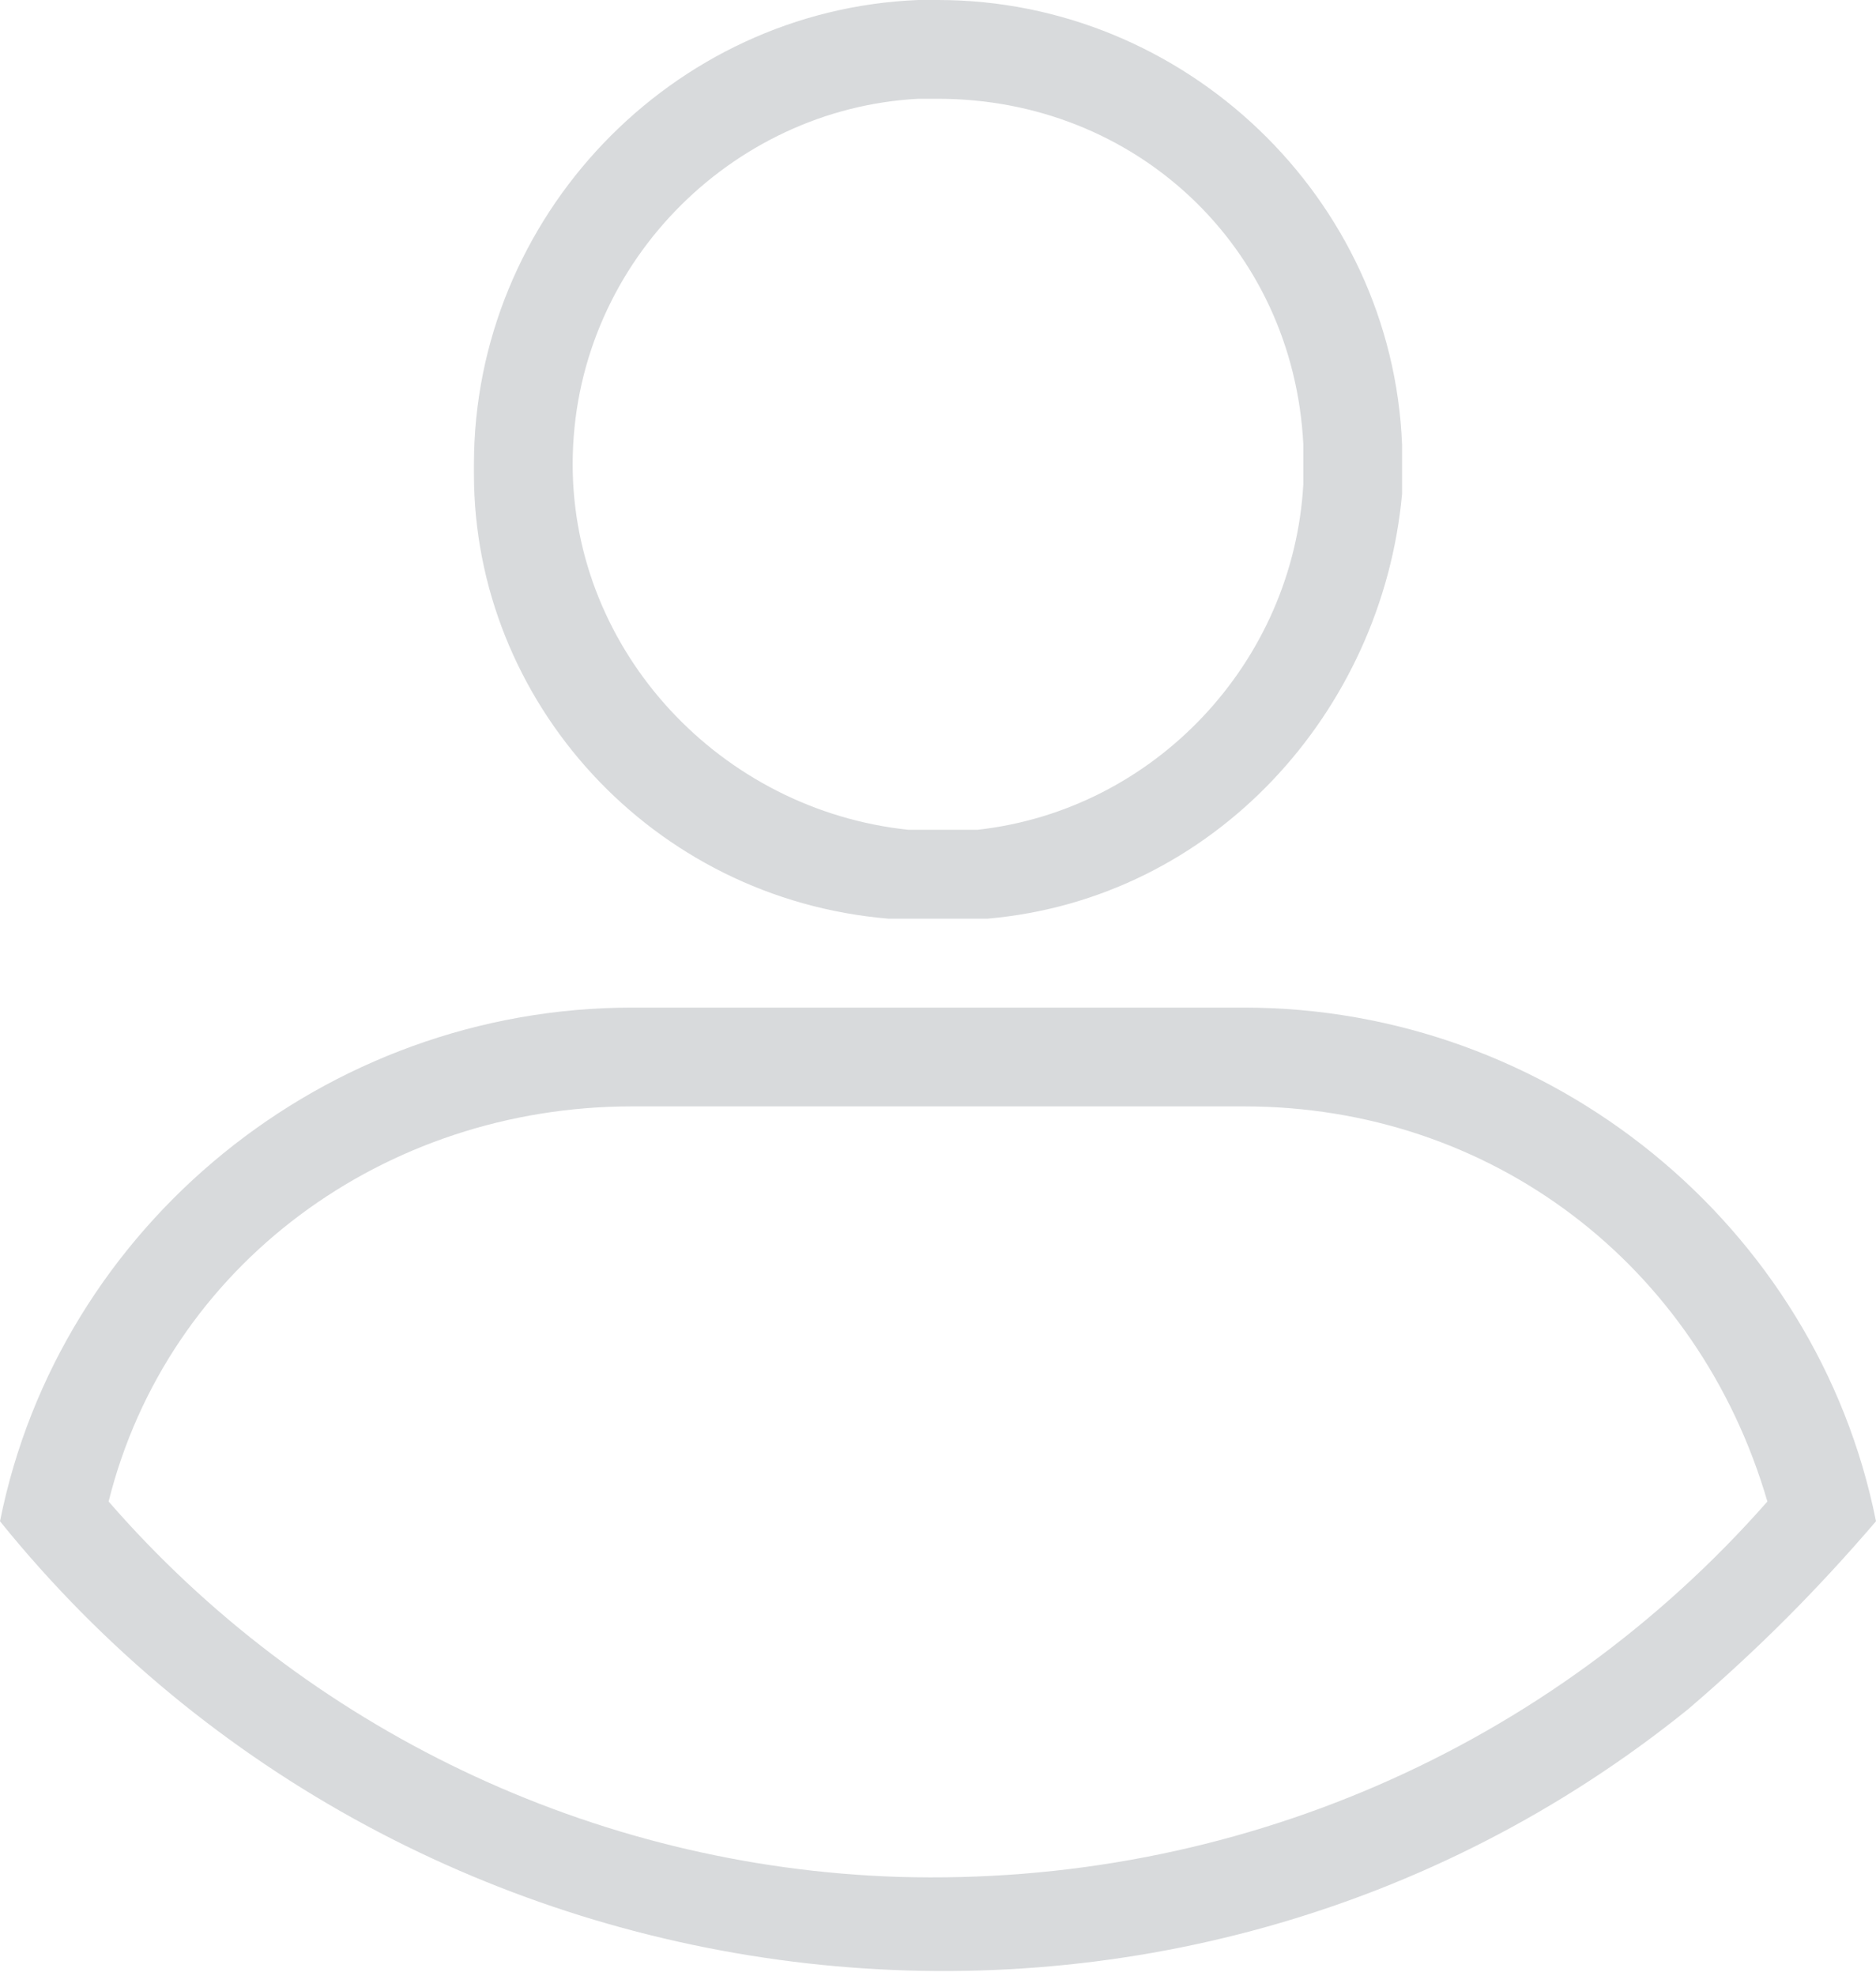 <?xml version="1.0" encoding="utf-8"?>
<!-- Generator: Adobe Illustrator 24.0.2, SVG Export Plug-In . SVG Version: 6.00 Build 0)  -->
<svg version="1.1" id="Layer_1" xmlns="http://www.w3.org/2000/svg" xmlns:xlink="http://www.w3.org/1999/xlink" x="0px" y="0px"
	 viewBox="0 0 19 20" style="enable-background:new 0 0 19 20;" xml:space="preserve">
<style type="text/css">
	.st0{fill:#D8DADC;}
</style>
<title>icon_Profile_1</title>
<g id="Layer_2_1_">
	<g id="Layer_1-2">
		<path class="st0" d="M9,9.3c0.2,0,0.3,0,0.5,0s0.4,0,0.5,0c2.3-0.2,4-2.1,4.2-4.3c0-0.1,0-0.2,0-0.3c0-0.1,0-0.1,0-0.2
			C14.1,2,12,0,9.5,0H9.3C6.8,0.1,4.8,2.2,4.8,4.7v0.1C4.8,7.1,6.6,9.1,9,9.3z M5.8,4.7c0-2,1.6-3.6,3.5-3.7h0.2
			c2,0,3.6,1.5,3.7,3.5c0,0.1,0,0.1,0,0.2l0,0c0,0.1,0,0.1,0,0.2c-0.1,1.8-1.5,3.3-3.3,3.5c-0.1,0-0.2,0-0.4,0H9.2l0,0
			C7.3,8.2,5.8,6.6,5.8,4.7L5.8,4.7z M12.6,10.2H6.4c-3.1,0-5.8,2.2-6.4,5.2c4.2,5.2,11.9,6.1,17.1,1.9c0.7-0.6,1.3-1.2,1.9-1.9
			C18.4,12.4,15.7,10.2,12.6,10.2z M9.1,19c-3.1-0.1-6-1.5-8-3.8c0.6-2.4,2.8-4,5.3-4h6.2c2.5,0,4.6,1.6,5.3,4
			C15.7,17.7,12.5,19.1,9.1,19z"/>
	</g>
</g>
</svg>
